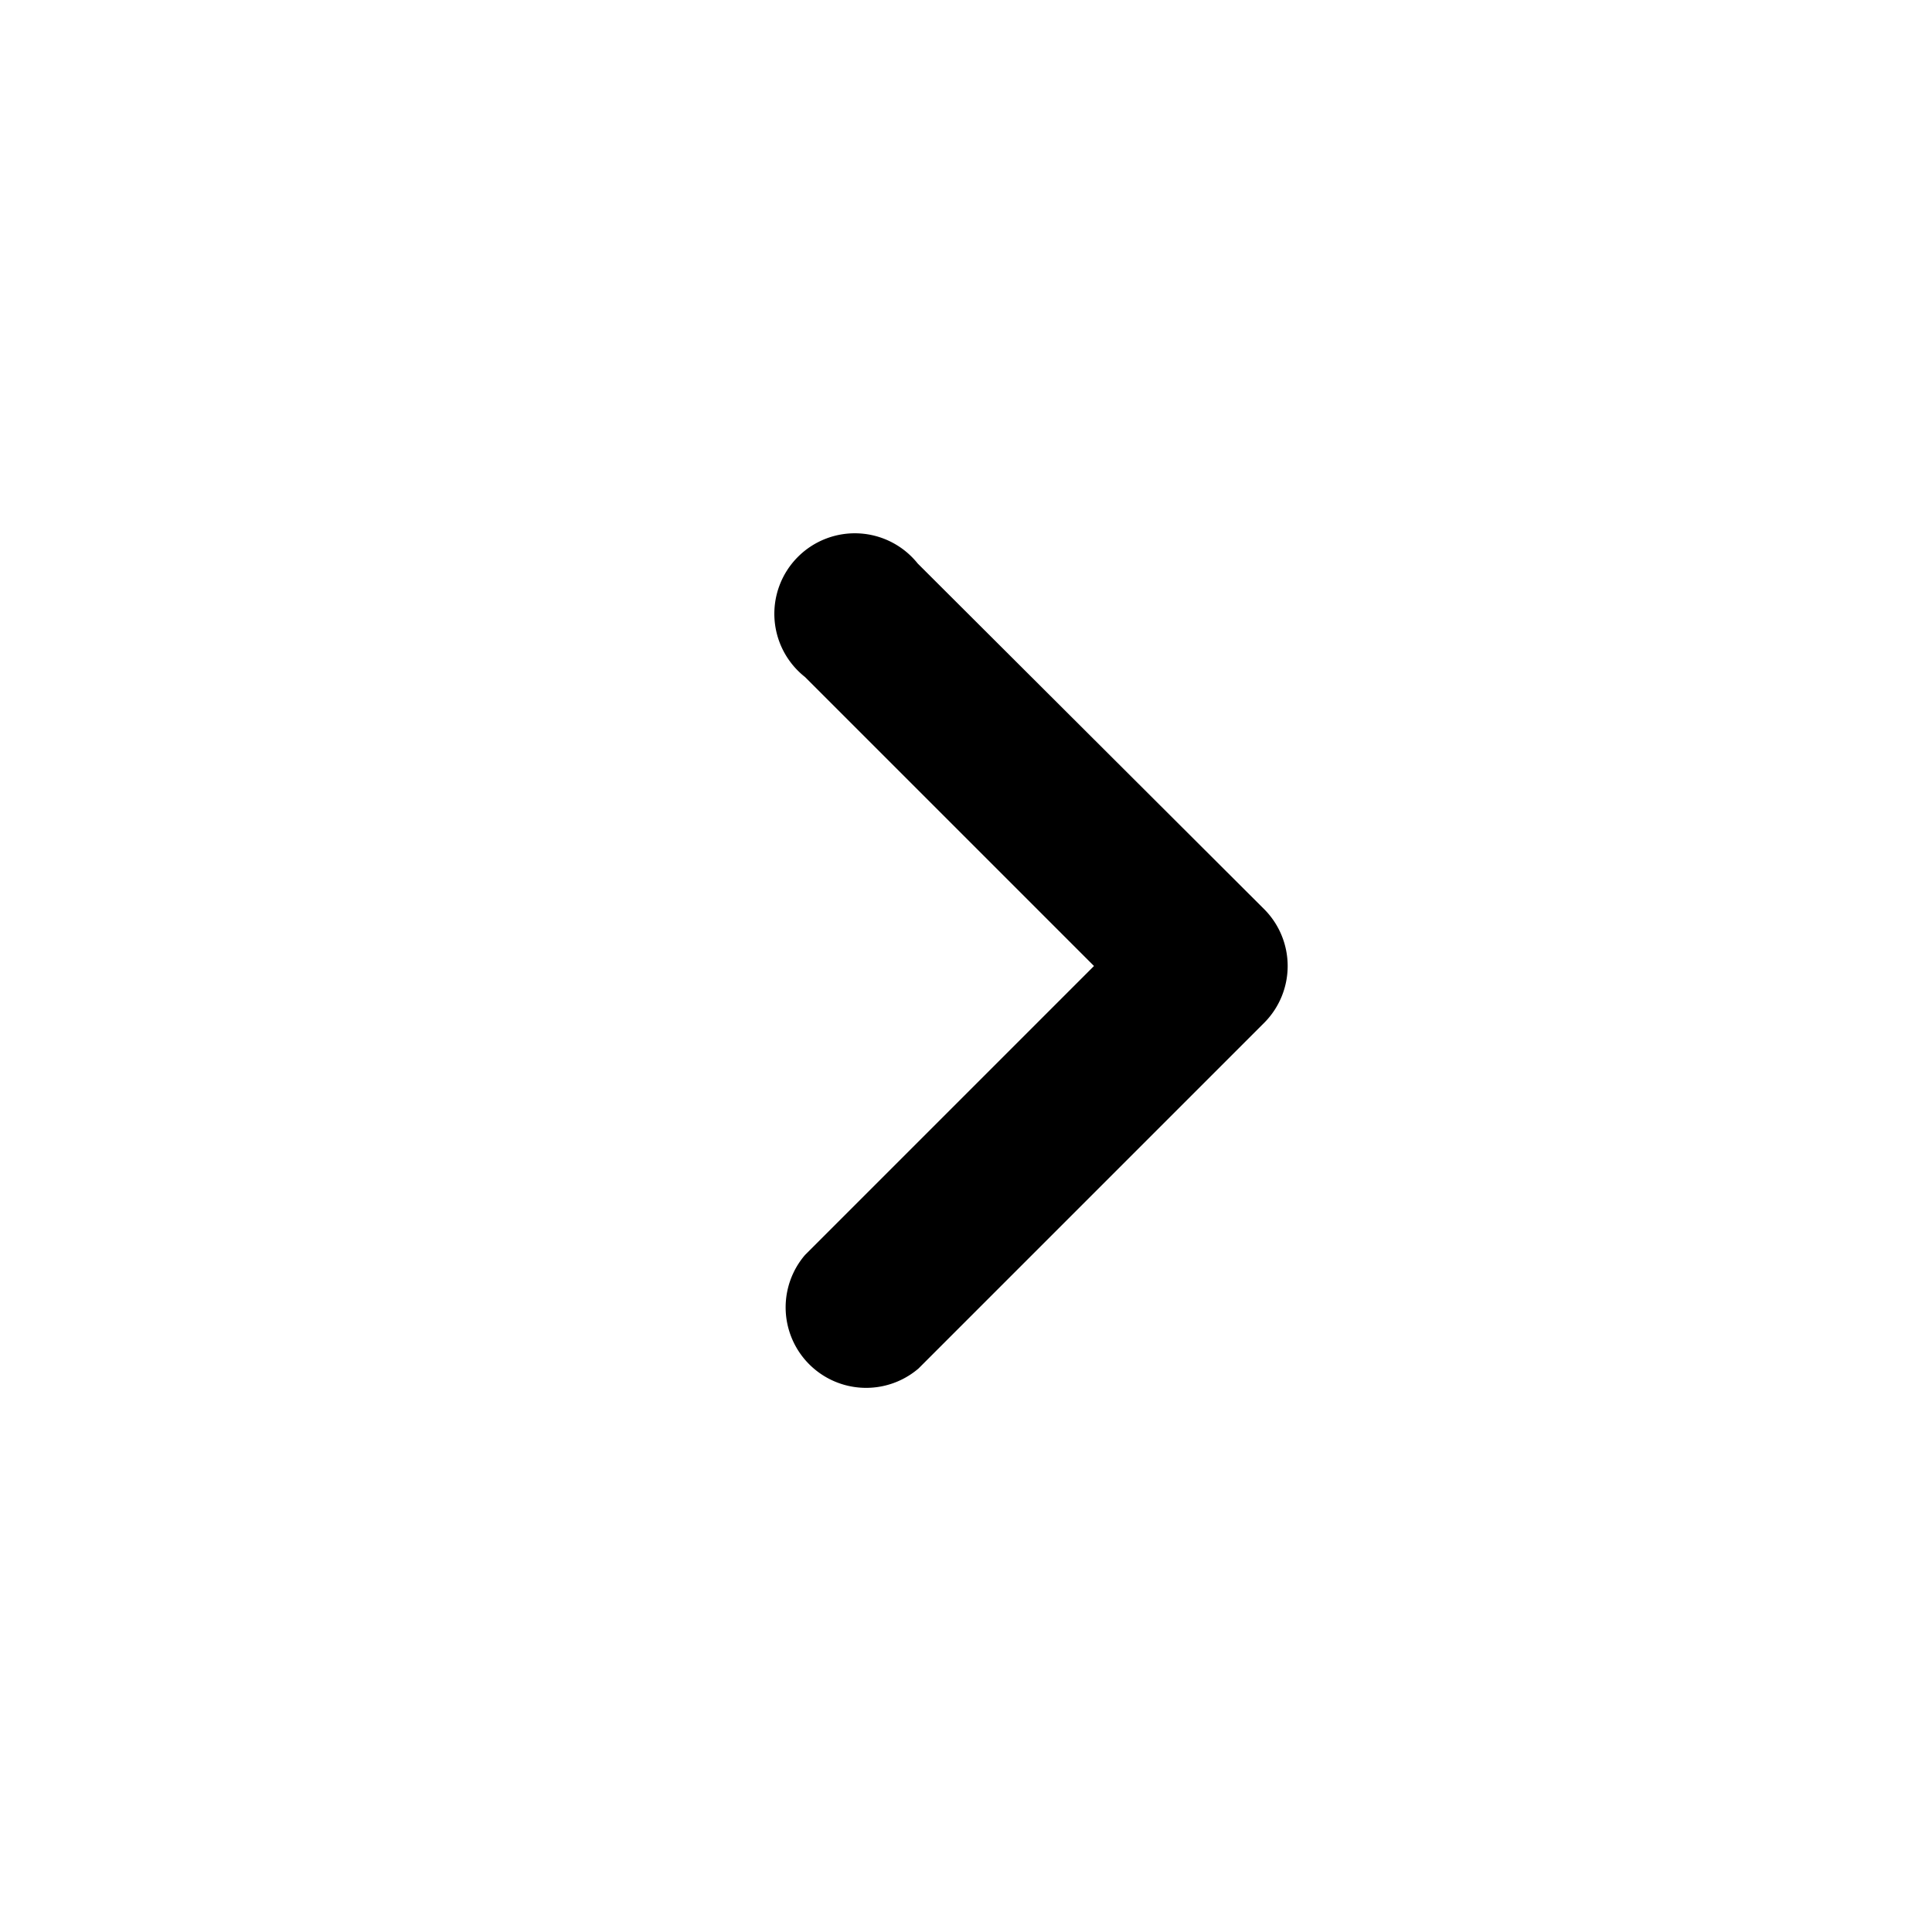 <svg xmlns="http://www.w3.org/2000/svg" viewBox="0 0 24 24" fill="currentColor"><path fill-rule="evenodd" d="M13.59 12 10 15.59A1 1 0 0 0 11.41 17l4.3-4.3a1 1 0 0 0 0-1.4L11.4 7A1 1 0 1 0 10 8.41L13.59 12Z"/></svg>